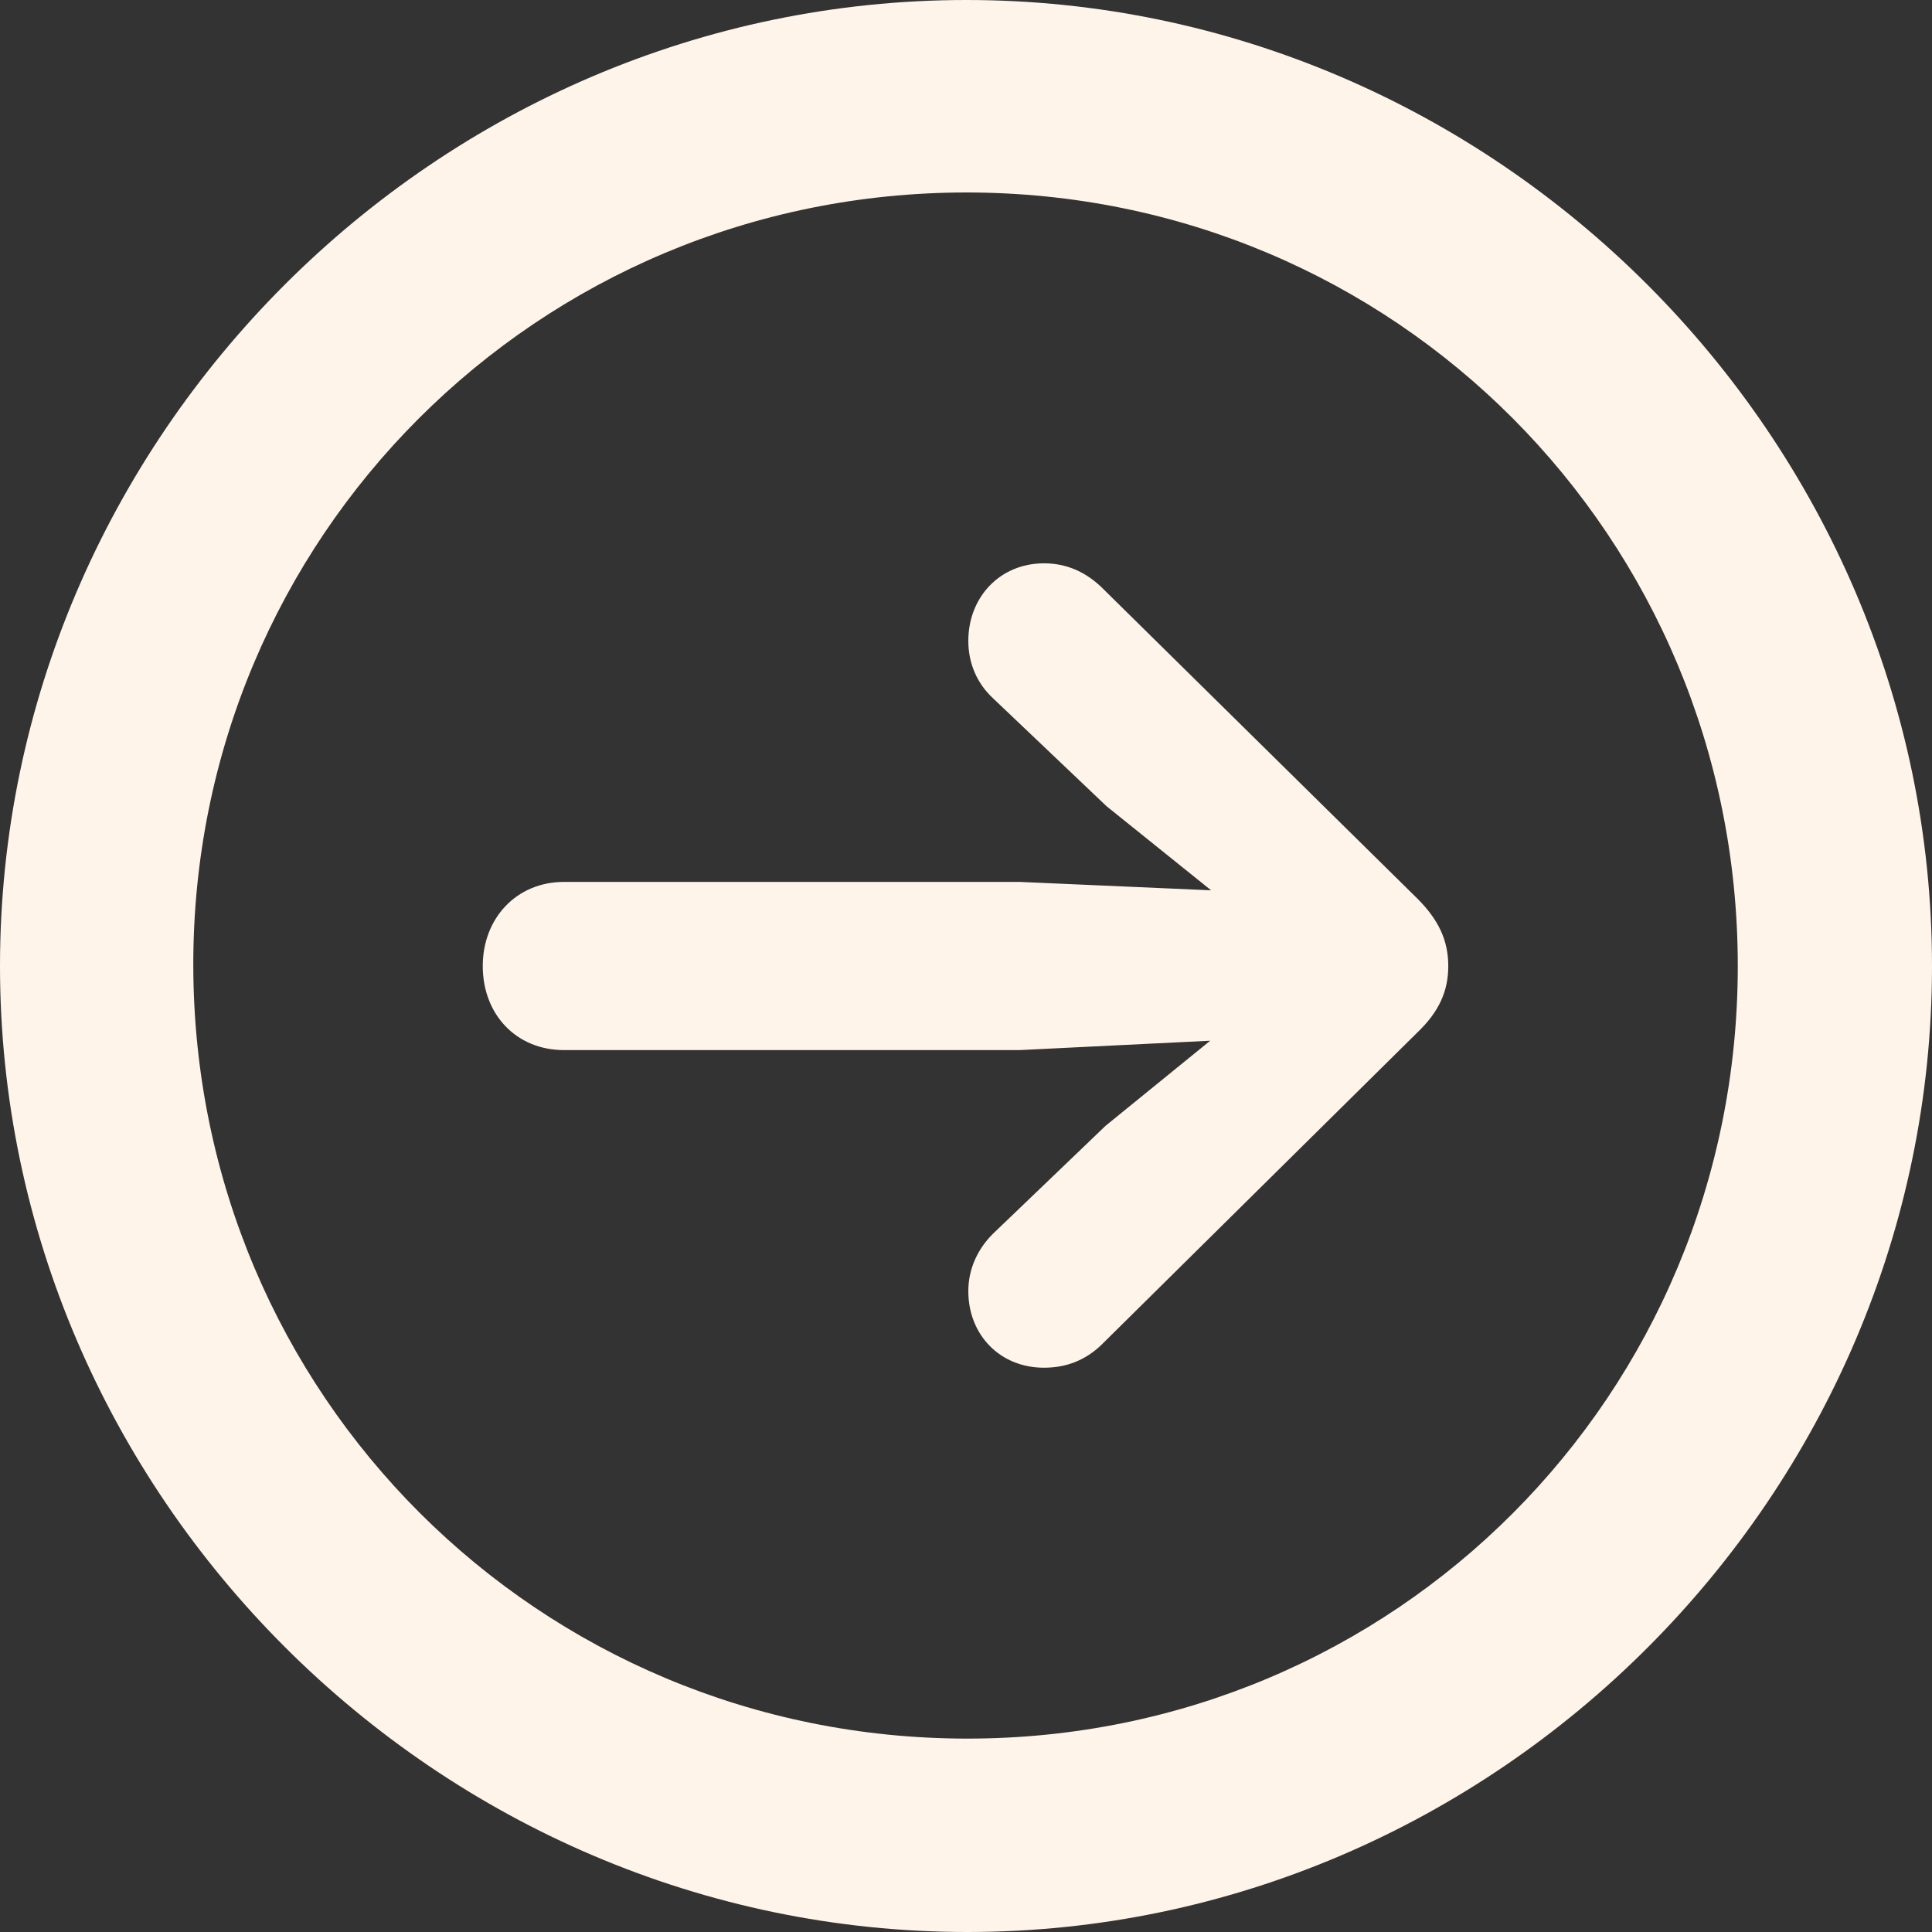 <svg width="40" height="40" viewBox="0 0 40 40" fill="none" xmlns="http://www.w3.org/2000/svg">
<rect x="0" y="0" width="40" height="40" fill="#333333" stroke="none"/>
<path d="M20.01 -4.2082e-06C9.048 -3.24989e-06 2.82395e-06 9.052 3.78104e-06 20C4.73812e-06 30.948 9.067 40 20.029 40C30.971 40 40 30.948 40 20C40 9.052 30.952 -5.16482e-06 20.01 -4.2082e-06ZM20.01 3.985C28.884 3.985 35.979 11.122 35.979 20C35.979 28.878 28.884 35.996 20.029 35.996C11.155 35.996 4.021 28.878 4.002 20C3.983 11.122 11.136 3.985 20.01 3.985ZM29.985 20C29.985 19.458 29.773 19.033 29.348 18.607L22.794 12.147C22.465 11.838 22.078 11.663 21.614 11.663C20.706 11.663 20.048 12.36 20.048 13.269C20.048 13.752 20.242 14.159 20.551 14.449L22.91 16.692L25.075 18.433L21.112 18.259L11.677 18.259C10.691 18.259 9.995 19.014 9.995 20C9.995 21.006 10.691 21.741 11.677 21.741L21.112 21.741L25.056 21.547L22.89 23.308L20.551 25.551C20.261 25.841 20.048 26.248 20.048 26.731C20.048 27.64 20.706 28.317 21.614 28.317C22.078 28.317 22.465 28.163 22.794 27.853L29.348 21.373C29.792 20.948 29.985 20.522 29.985 20Z" fill="#FFF4E9"/>
</svg>
